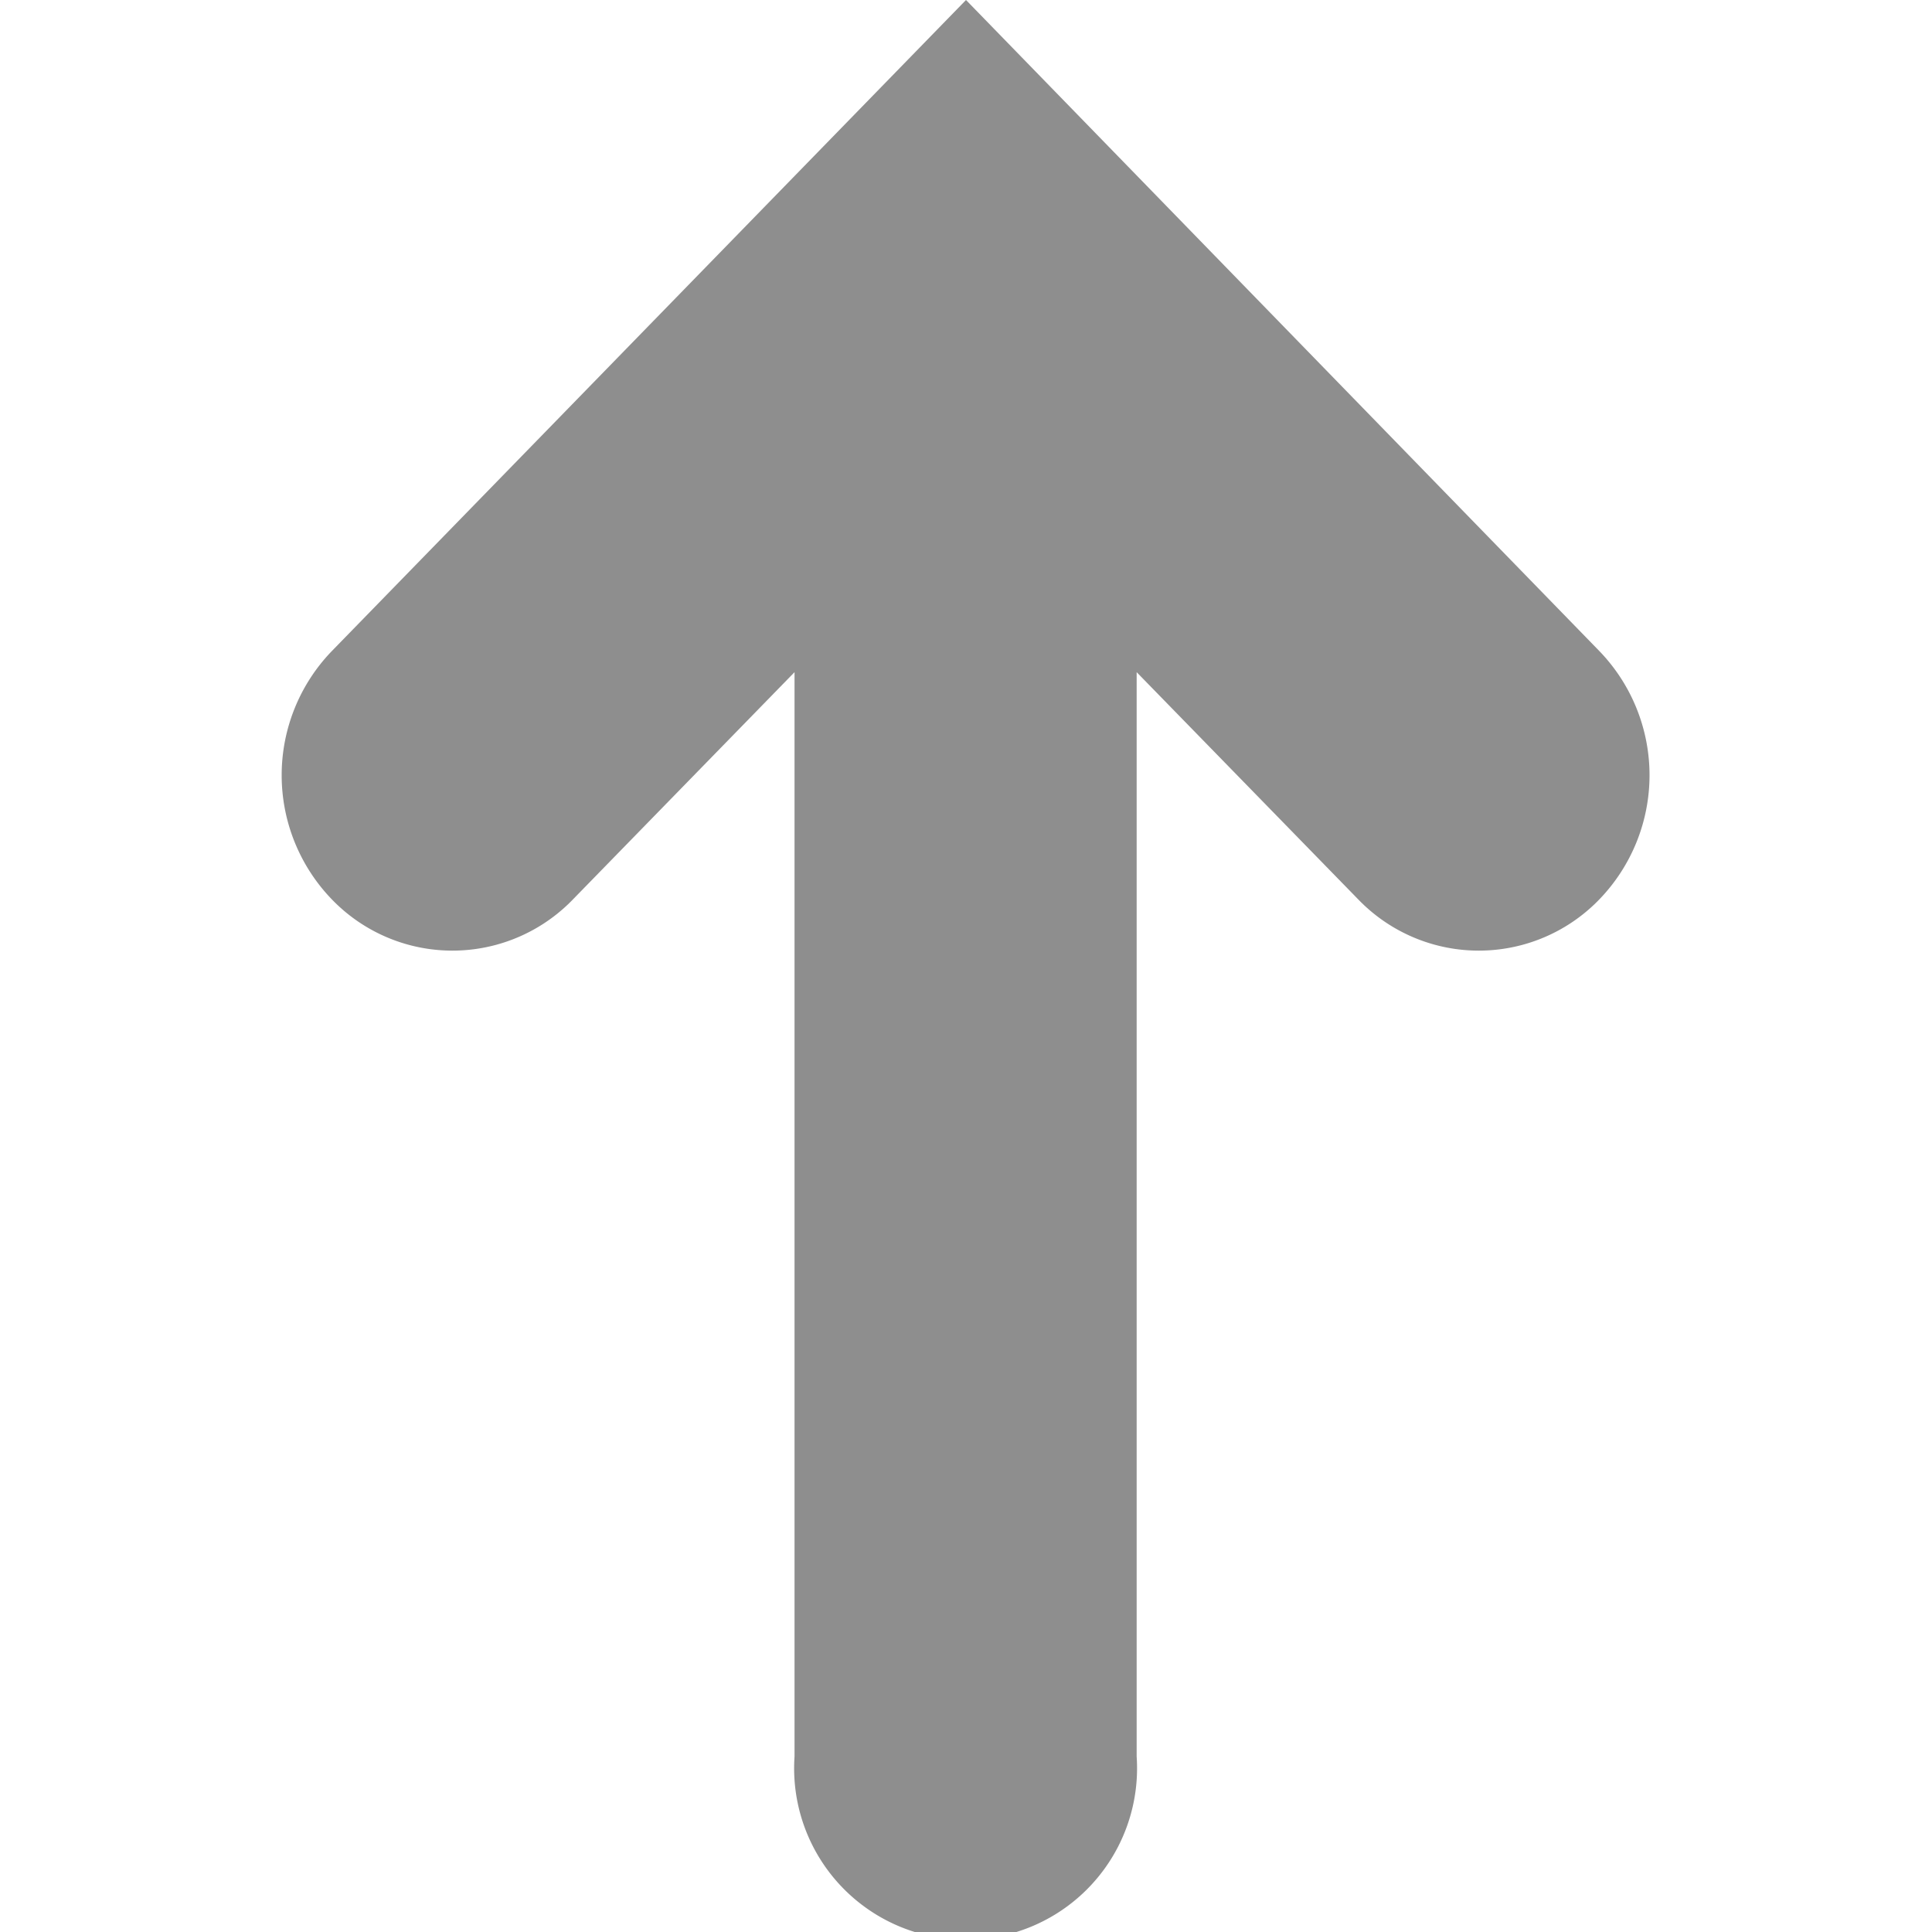 <svg width="24" height="24" xmlns="http://www.w3.org/2000/svg"><path d="M4.12 8.09a2.22 2.22 0 0 0 0 3.08 2.08 2.08 0 0 0 3 0l2.75-2.82v13.47a2.13 2.13 0 1 0 4.25 0V8.35l2.75 2.82a2.08 2.08 0 0 0 3 0 2.22 2.22 0 0 0 0-3.08L12 0z" fill="#8E8E8E"/></svg>